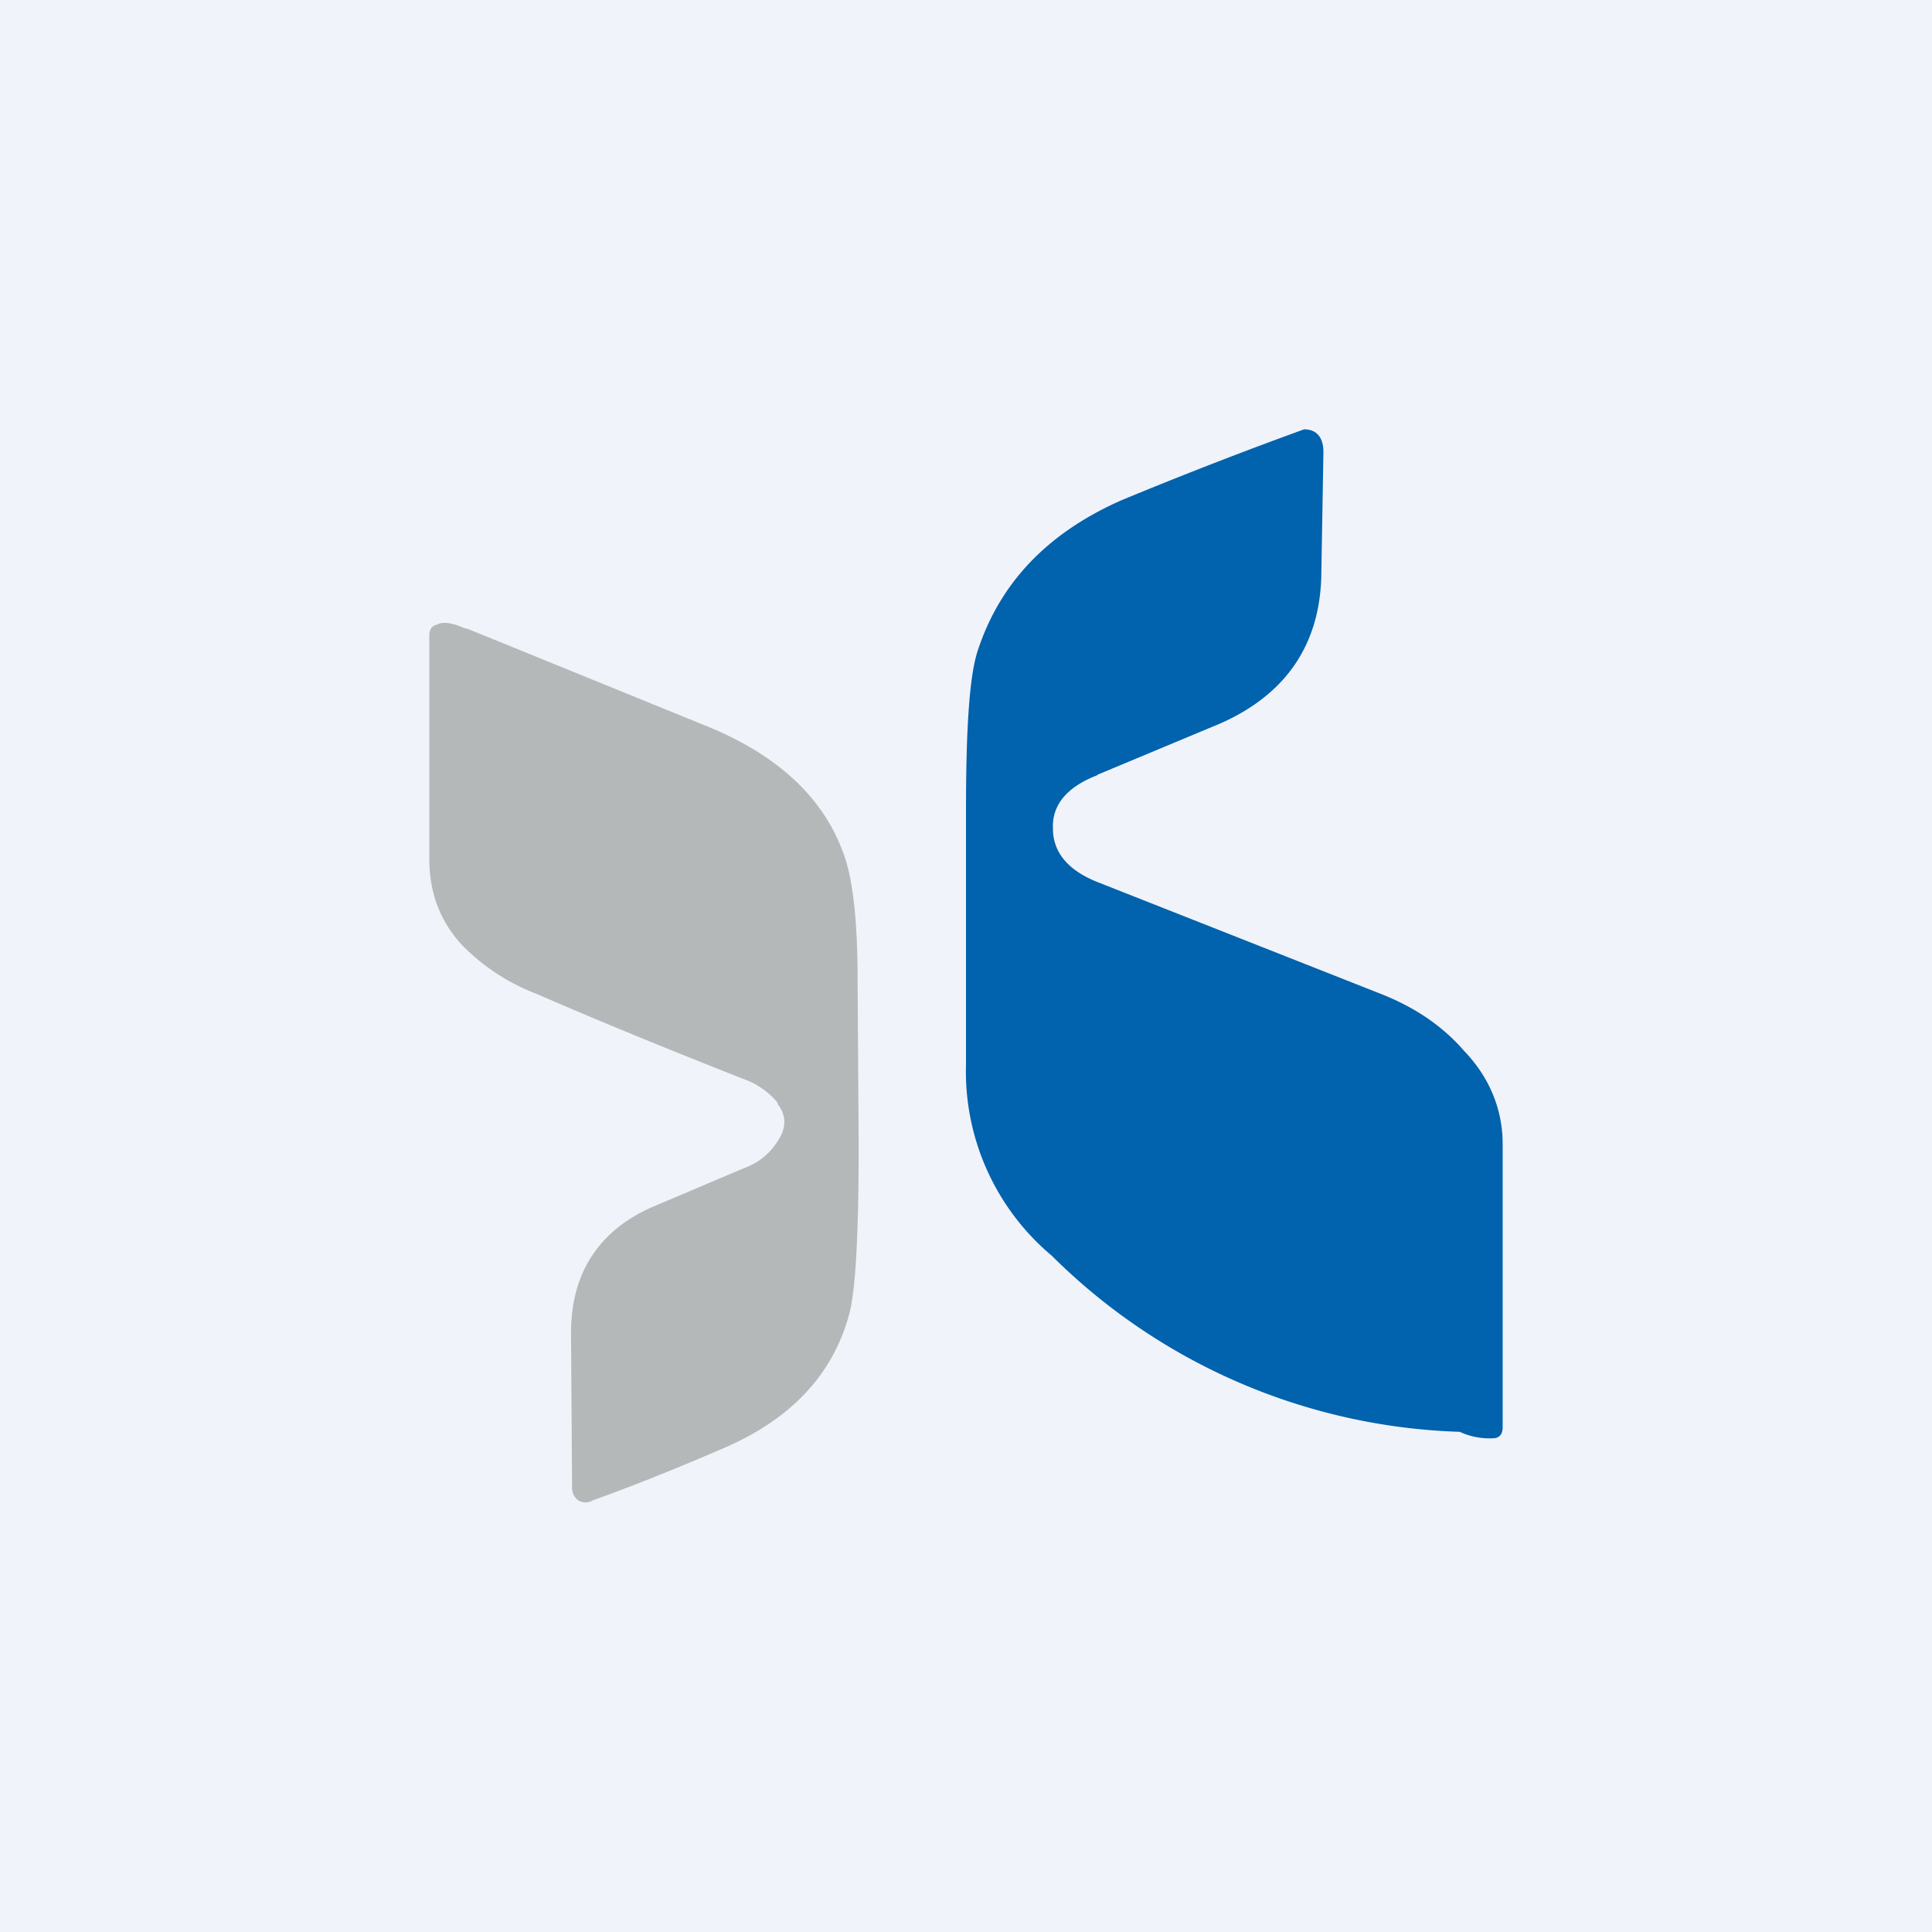 <!-- by TradingView --><svg width="18" height="18" viewBox="0 0 18 18" xmlns="http://www.w3.org/2000/svg"><path fill="#F0F3FA" d="M0 0h18v18H0z"/><path d="M10.23 7.22c-.29.11-.43.28-.42.5 0 .22.14.39.42.5l2.61 1.03c.34.13.6.31.8.54.24.25.36.55.36.87v2.64c0 .06-.03.1-.09.1a.66.66 0 0 1-.31-.06A5.64 5.64 0 0 1 9.8 11.7a2.24 2.24 0 0 1-.8-1.78V7.56c0-.76.03-1.26.11-1.5.21-.64.66-1.1 1.34-1.4a40.83 40.83 0 0 1 1.7-.66c.12 0 .18.08.18.21l-.02 1.17c-.02.63-.33 1.09-.94 1.36l-1.15.48Z" fill="#0162AD"/><path d="M7.25 10.28a.73.73 0 0 0-.33-.23c-.66-.26-1.3-.52-1.92-.79a1.94 1.94 0 0 1-.7-.46C4.1 8.58 4 8.32 4 8L4 5.92c0-.05.02-.09.07-.1.05-.03.14-.02.25.03l.04.01 2.26.92c.62.26 1.04.64 1.23 1.15.09.22.14.62.14 1.19L8 10.68c0 .84-.03 1.36-.09 1.57-.15.55-.53.96-1.14 1.23-.37.16-.78.33-1.25.5a.13.13 0 0 1-.13 0 .14.14 0 0 1-.06-.12l-.01-1.44c0-.56.26-.96.77-1.18l.85-.36a.6.6 0 0 0 .3-.24c.09-.13.09-.25 0-.36Z" fill="#B4B8B9"/></svg>